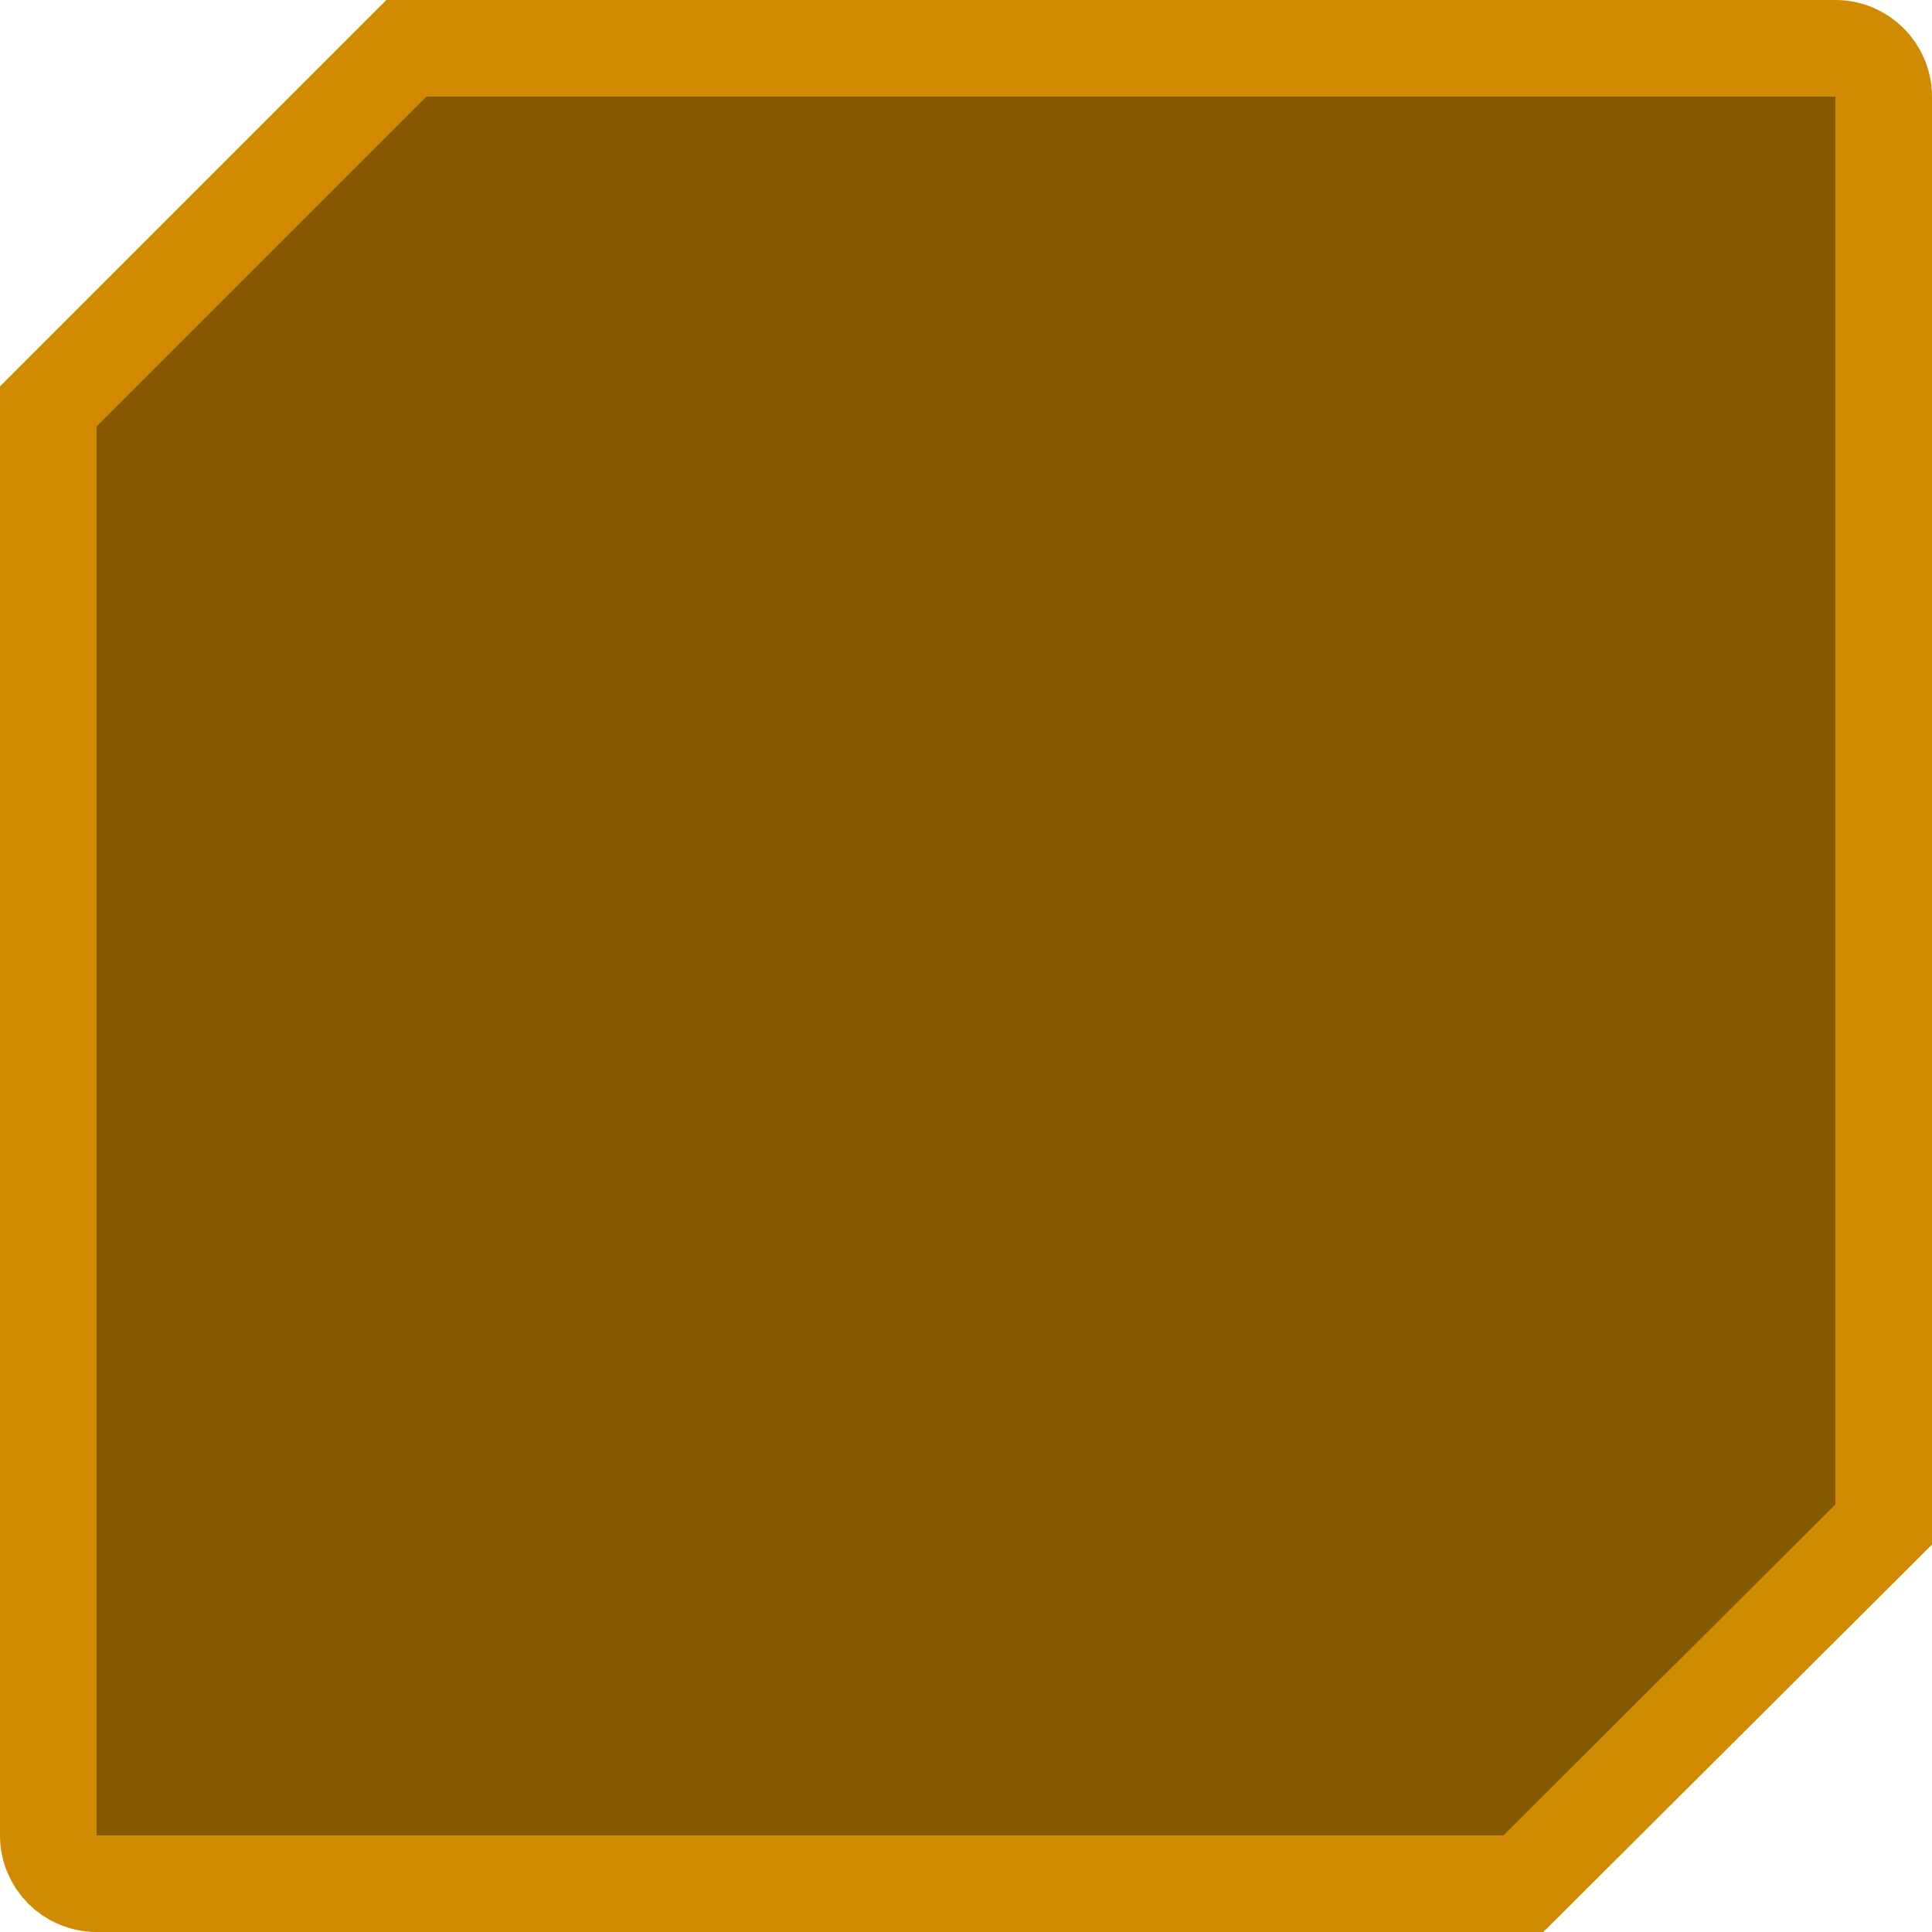 <?xml version="1.0" encoding="UTF-8"?>
<svg width="20px" height="20px" viewBox="0 0 20 20" version="1.1" xmlns="http://www.w3.org/2000/svg" xmlns:xlink="http://www.w3.org/1999/xlink">
    <!-- Generator: Sketch 60 (88103) - https://sketch.com -->
    <title>矩形备份 89</title>
    <desc>Created with Sketch.</desc>
    <g id="组件" stroke="none" stroke-width="1" fill="none" fill-rule="evenodd">
        <g id="icon/20x20/hover/删除" fill="#845900" stroke="#D08B00">
            <g id="icon/20x20/默认/删除">
                <path d="M4.207,0.5 L0.5,4.207 L0.5,19 C0.5,19.276 0.724,19.5 1,19.5 L15.77,19.5 L19.5,15.782 L19.5,1 C19.5,0.724 19.276,0.5 19,0.5 L4.207,0.5 Z" id="矩形备份-89"></path>
            </g>
        </g>
    </g>
</svg>